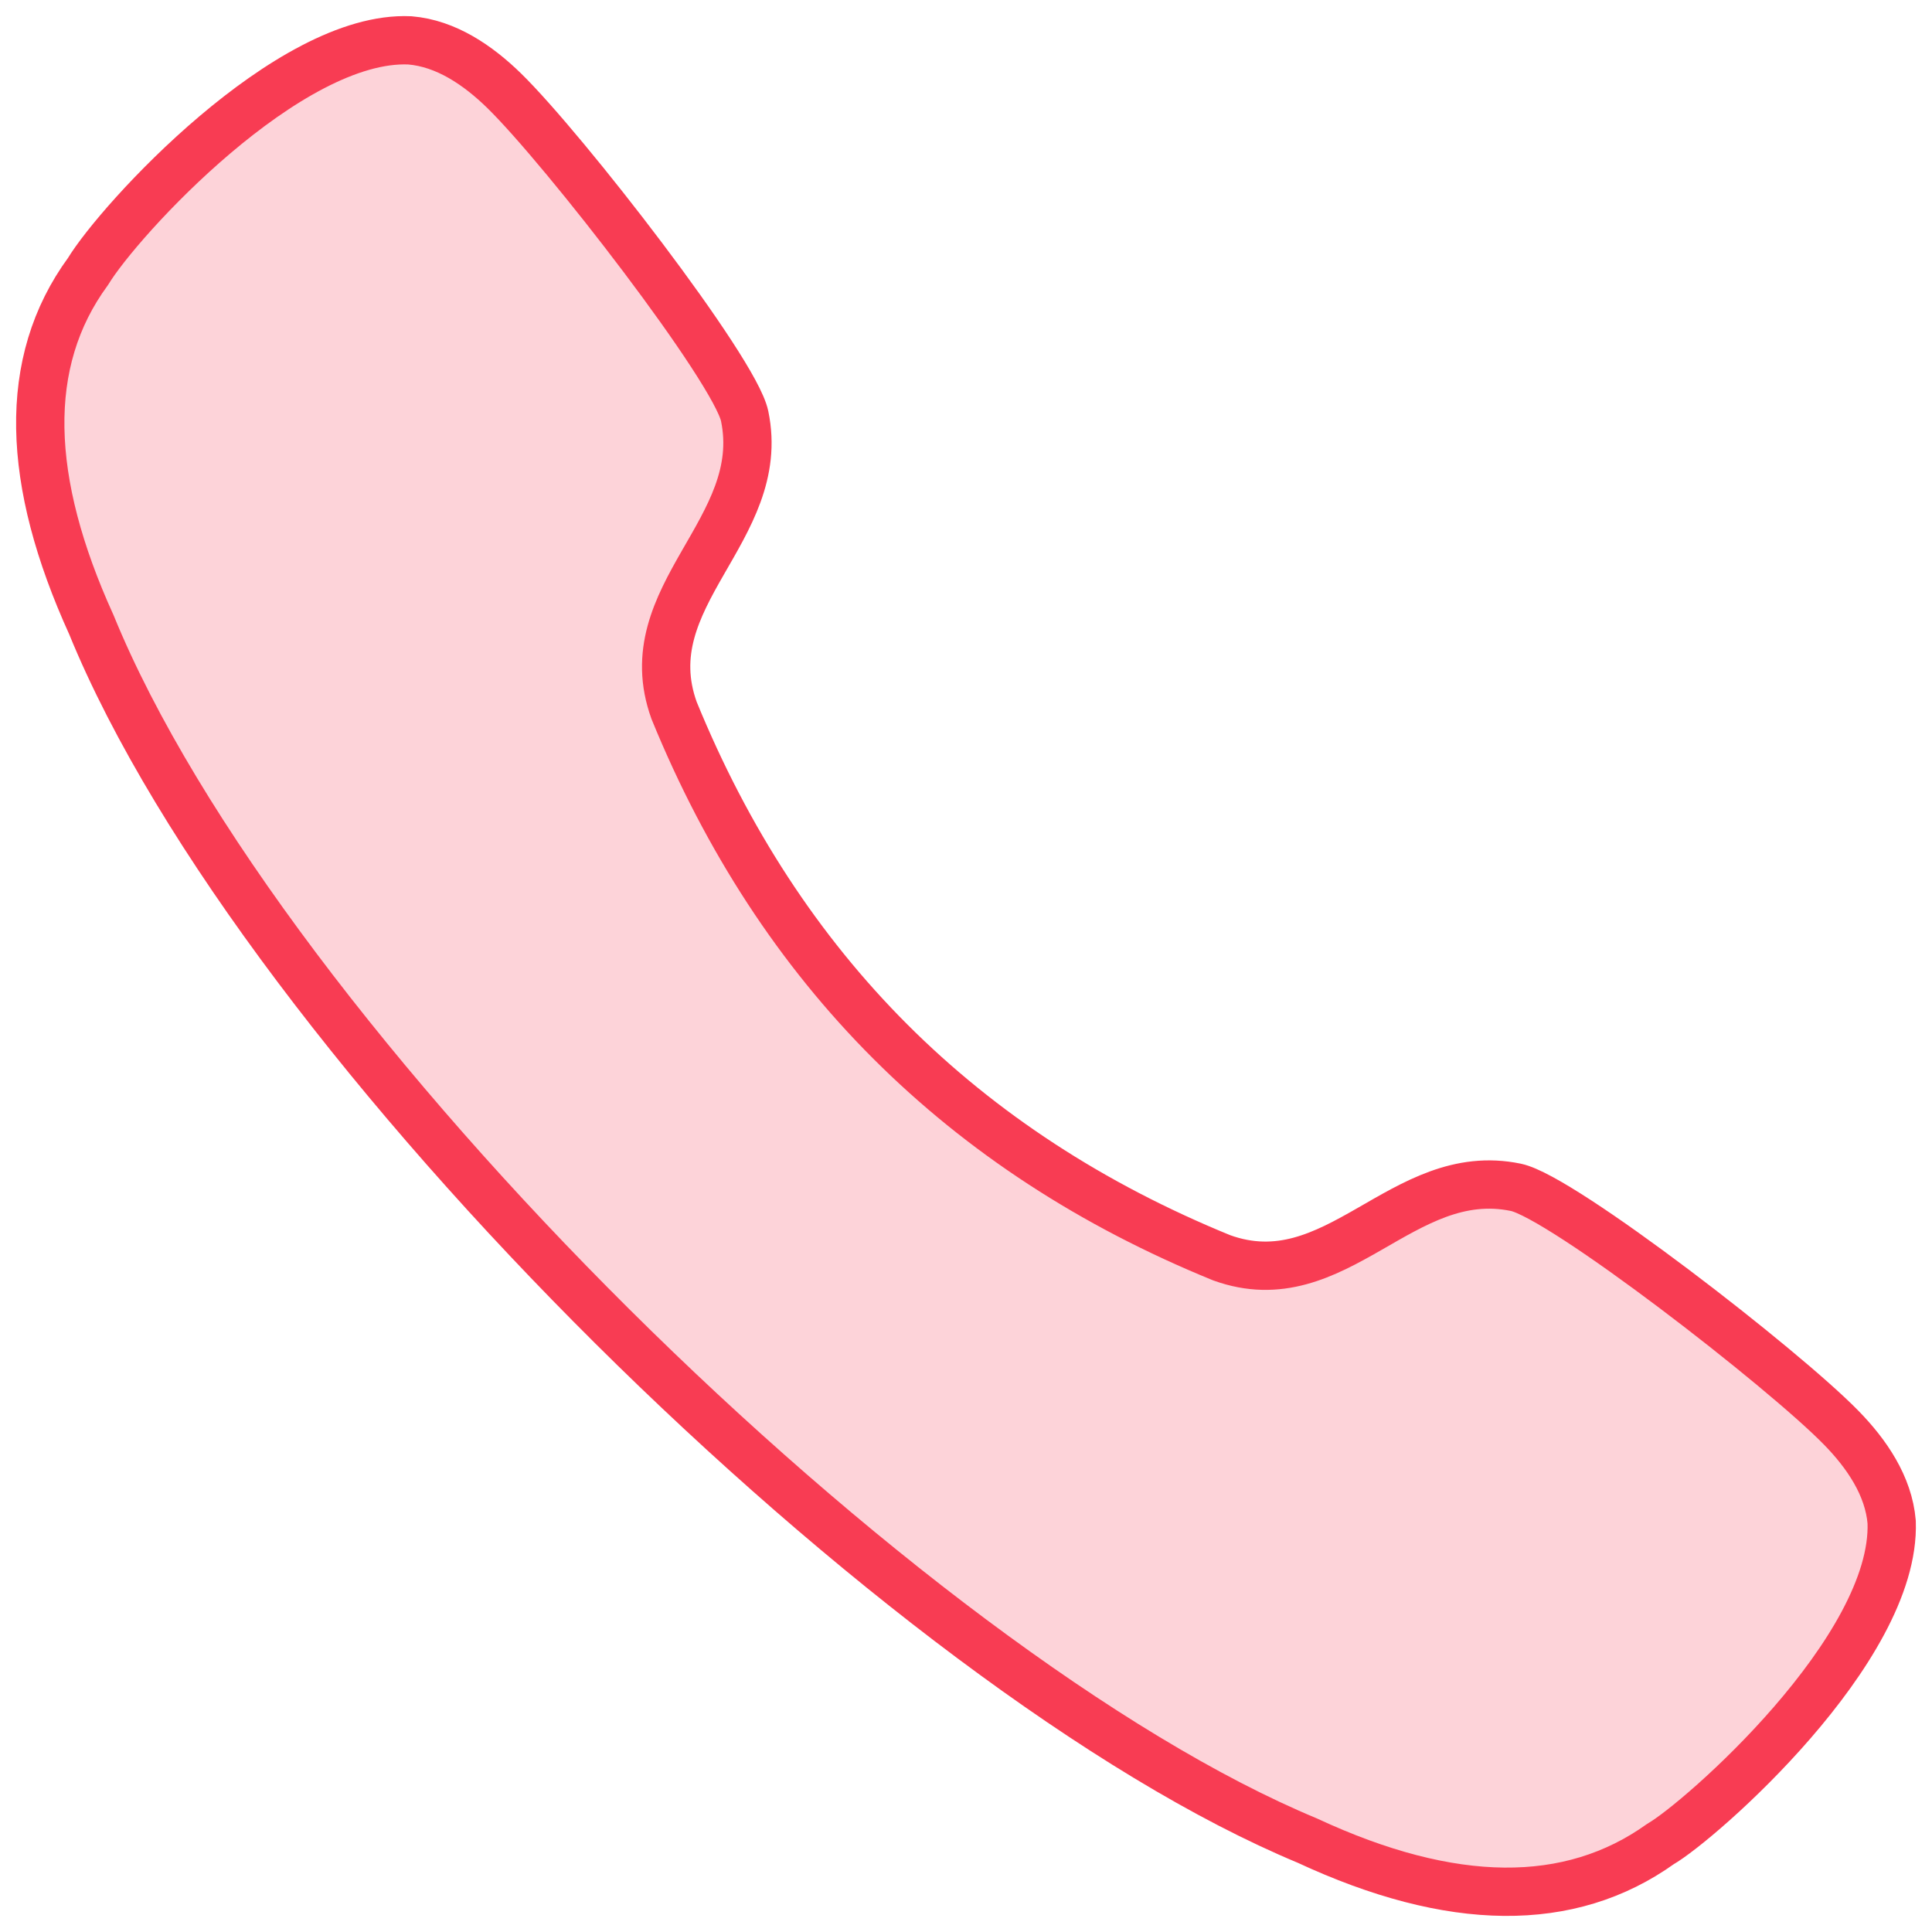 <svg width="48" height="48" viewBox="0 0 48 48" fill="none" xmlns="http://www.w3.org/2000/svg">
<path fill-rule="evenodd" clip-rule="evenodd" d="M2.187 6.744C2.953 5.476 7.172 0.864 10.184 1.003C11.084 1.078 11.879 1.622 12.526 2.254C14.01 3.703 18.26 9.186 18.501 10.339C19.088 13.169 15.716 14.8 16.748 17.652C19.378 24.089 23.911 28.621 30.351 31.249C33.201 32.281 34.832 28.91 37.662 29.499C38.813 29.74 44.298 33.989 45.747 35.474C46.377 36.118 46.923 36.916 46.998 37.816C47.11 40.986 42.212 45.265 41.257 45.812C39.004 47.423 36.065 47.396 32.482 45.73C22.484 41.57 6.506 25.894 2.269 15.518C0.648 11.955 0.536 8.997 2.187 6.744Z" fill="#FDD3D9" stroke="#F83C53" stroke-width="1.2" stroke-linecap="round" stroke-linejoin="round"/>
</svg>
